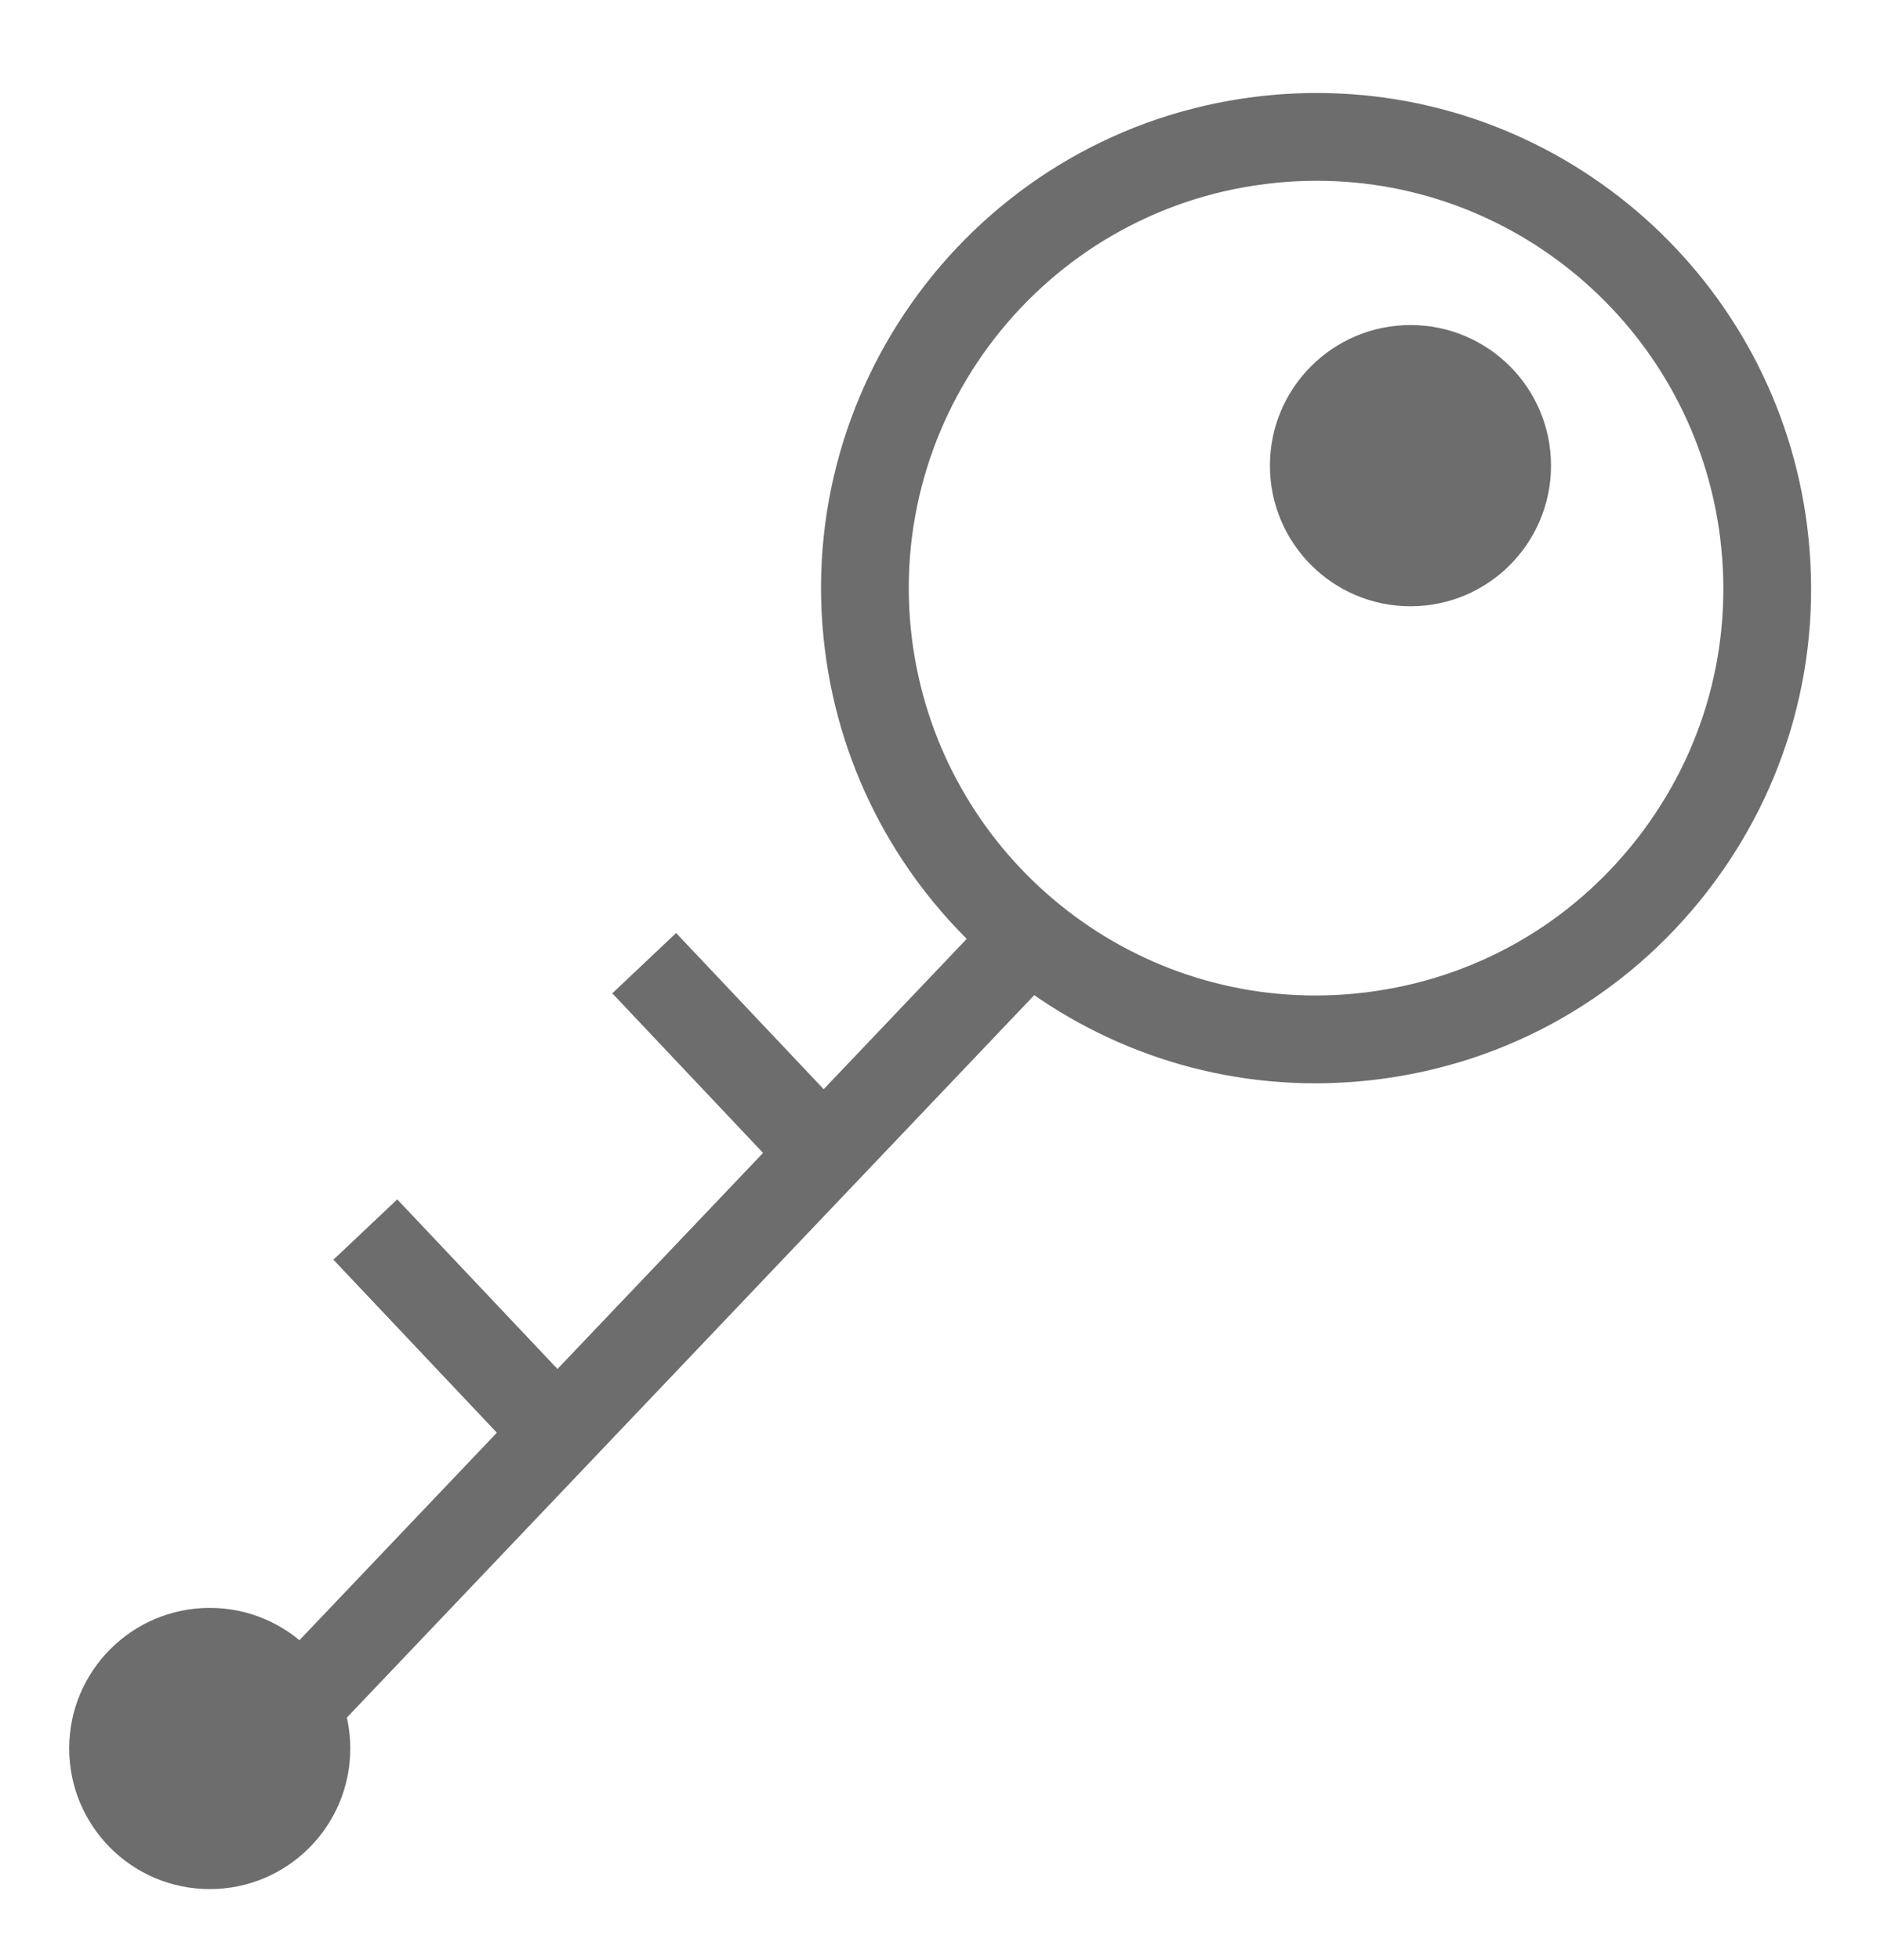<?xml version="1.0" encoding="utf-8"?>
<!-- Generator: Adobe Illustrator 16.0.0, SVG Export Plug-In . SVG Version: 6.00 Build 0)  -->
<!DOCTYPE svg PUBLIC "-//W3C//DTD SVG 1.1//EN" "http://www.w3.org/Graphics/SVG/1.1/DTD/svg11.dtd">
<svg version="1.1" id="Capa_1" xmlns="http://www.w3.org/2000/svg" xmlns:xlink="http://www.w3.org/1999/xlink" x="0px" y="0px"
	 width="56.105px" height="58.576px" viewBox="0 0 56.105 58.576" enable-background="new 0 0 56.105 58.576" xml:space="preserve">
<g>
	<g>
		<path fill="#6E6D6E" d="M39.318,32.374c-7.438,0-13.742-5.574-14.662-12.965c-1.01-8.098,4.756-15.506,12.85-16.514
			c0.613-0.077,1.236-0.116,1.852-0.116c7.436,0,13.74,5.575,14.662,12.968c0.488,3.922-0.578,7.799-3.006,10.918
			s-5.926,5.106-9.846,5.594C40.554,32.334,39.931,32.374,39.318,32.374z M39.357,5.402c-0.508,0-1.02,0.031-1.527,0.096
			c-6.658,0.829-11.402,6.924-10.572,13.586c0.76,6.08,5.943,10.666,12.061,10.666c0.506,0,1.02-0.031,1.523-0.095
			c3.229-0.402,6.105-2.037,8.102-4.603s2.875-5.756,2.473-8.981C50.656,9.989,45.472,5.402,39.357,5.402z"/>
	</g>
	<g>
		
			<rect x="16.997" y="22.618" transform="matrix(0.724 0.689 -0.689 0.724 33.379 -1.295)" fill="#6E6D6E" width="2.623" height="36.96"/>
	</g>
	<g>
		
			<rect x="17.903" y="30.645" transform="matrix(0.687 0.727 -0.727 0.687 30.189 -6.186)" fill="#6E6D6E" width="8.747" height="2.624"/>
	</g>
	<g>
		
			<rect x="9.575" y="38.611" transform="matrix(0.687 0.727 -0.727 0.687 33.366 2.356)" fill="#6E6D6E" width="8.746" height="2.624"/>
	</g>
</g>
<g>
	<path fill="#6E6D6E" d="M10.47,52.252c0,2.32-1.879,4.203-4.199,4.203c-2.322,0-4.203-1.883-4.203-4.203
		c0-2.318,1.881-4.201,4.203-4.201C8.591,48.051,10.47,49.934,10.47,52.252z"/>
</g>
<g>
	<path fill="#6E6D6E" d="M46.361,13.914c0,2.321-1.879,4.204-4.199,4.204c-2.322,0-4.203-1.883-4.203-4.204
		c0-2.318,1.881-4.2,4.203-4.2C44.482,9.714,46.361,11.596,46.361,13.914z"/>
</g>
</svg>
